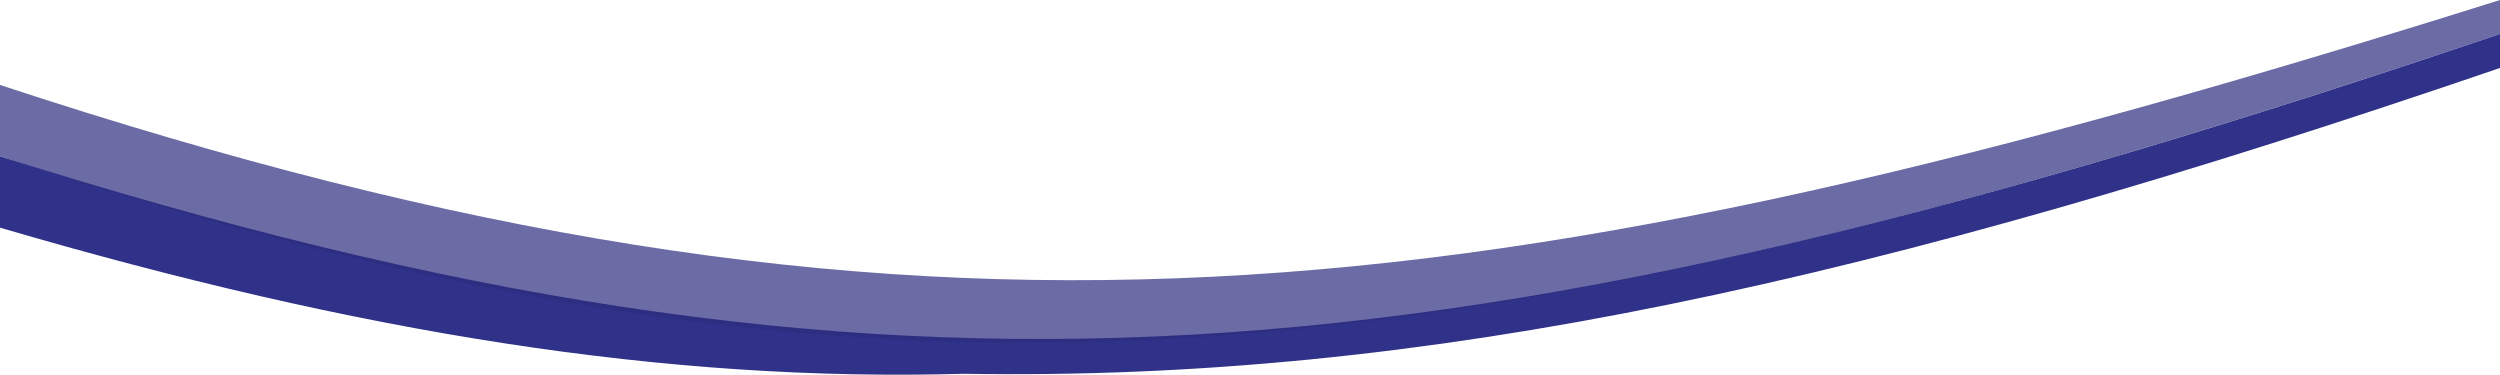 <svg width="1728" height="259" viewBox="0 0 1728 259" fill="none" xmlns="http://www.w3.org/2000/svg">
<path d="M666.245 258.358C460.283 264.196 248.524 230.197 0 157.364V108.041C619.88 303.761 1002.1 269.175 1728 23.487V46.974C1293.09 195.827 985.12 263.55 666.245 258.358Z" fill="#2F3288"/>
<path d="M0 108.041V58.718C636.084 268.451 1021.44 222.117 1728 0V23.487C985.084 274.619 601.467 305.818 0 108.041Z" fill="#2D2D7F" fill-opacity="0.7"/>
</svg>
